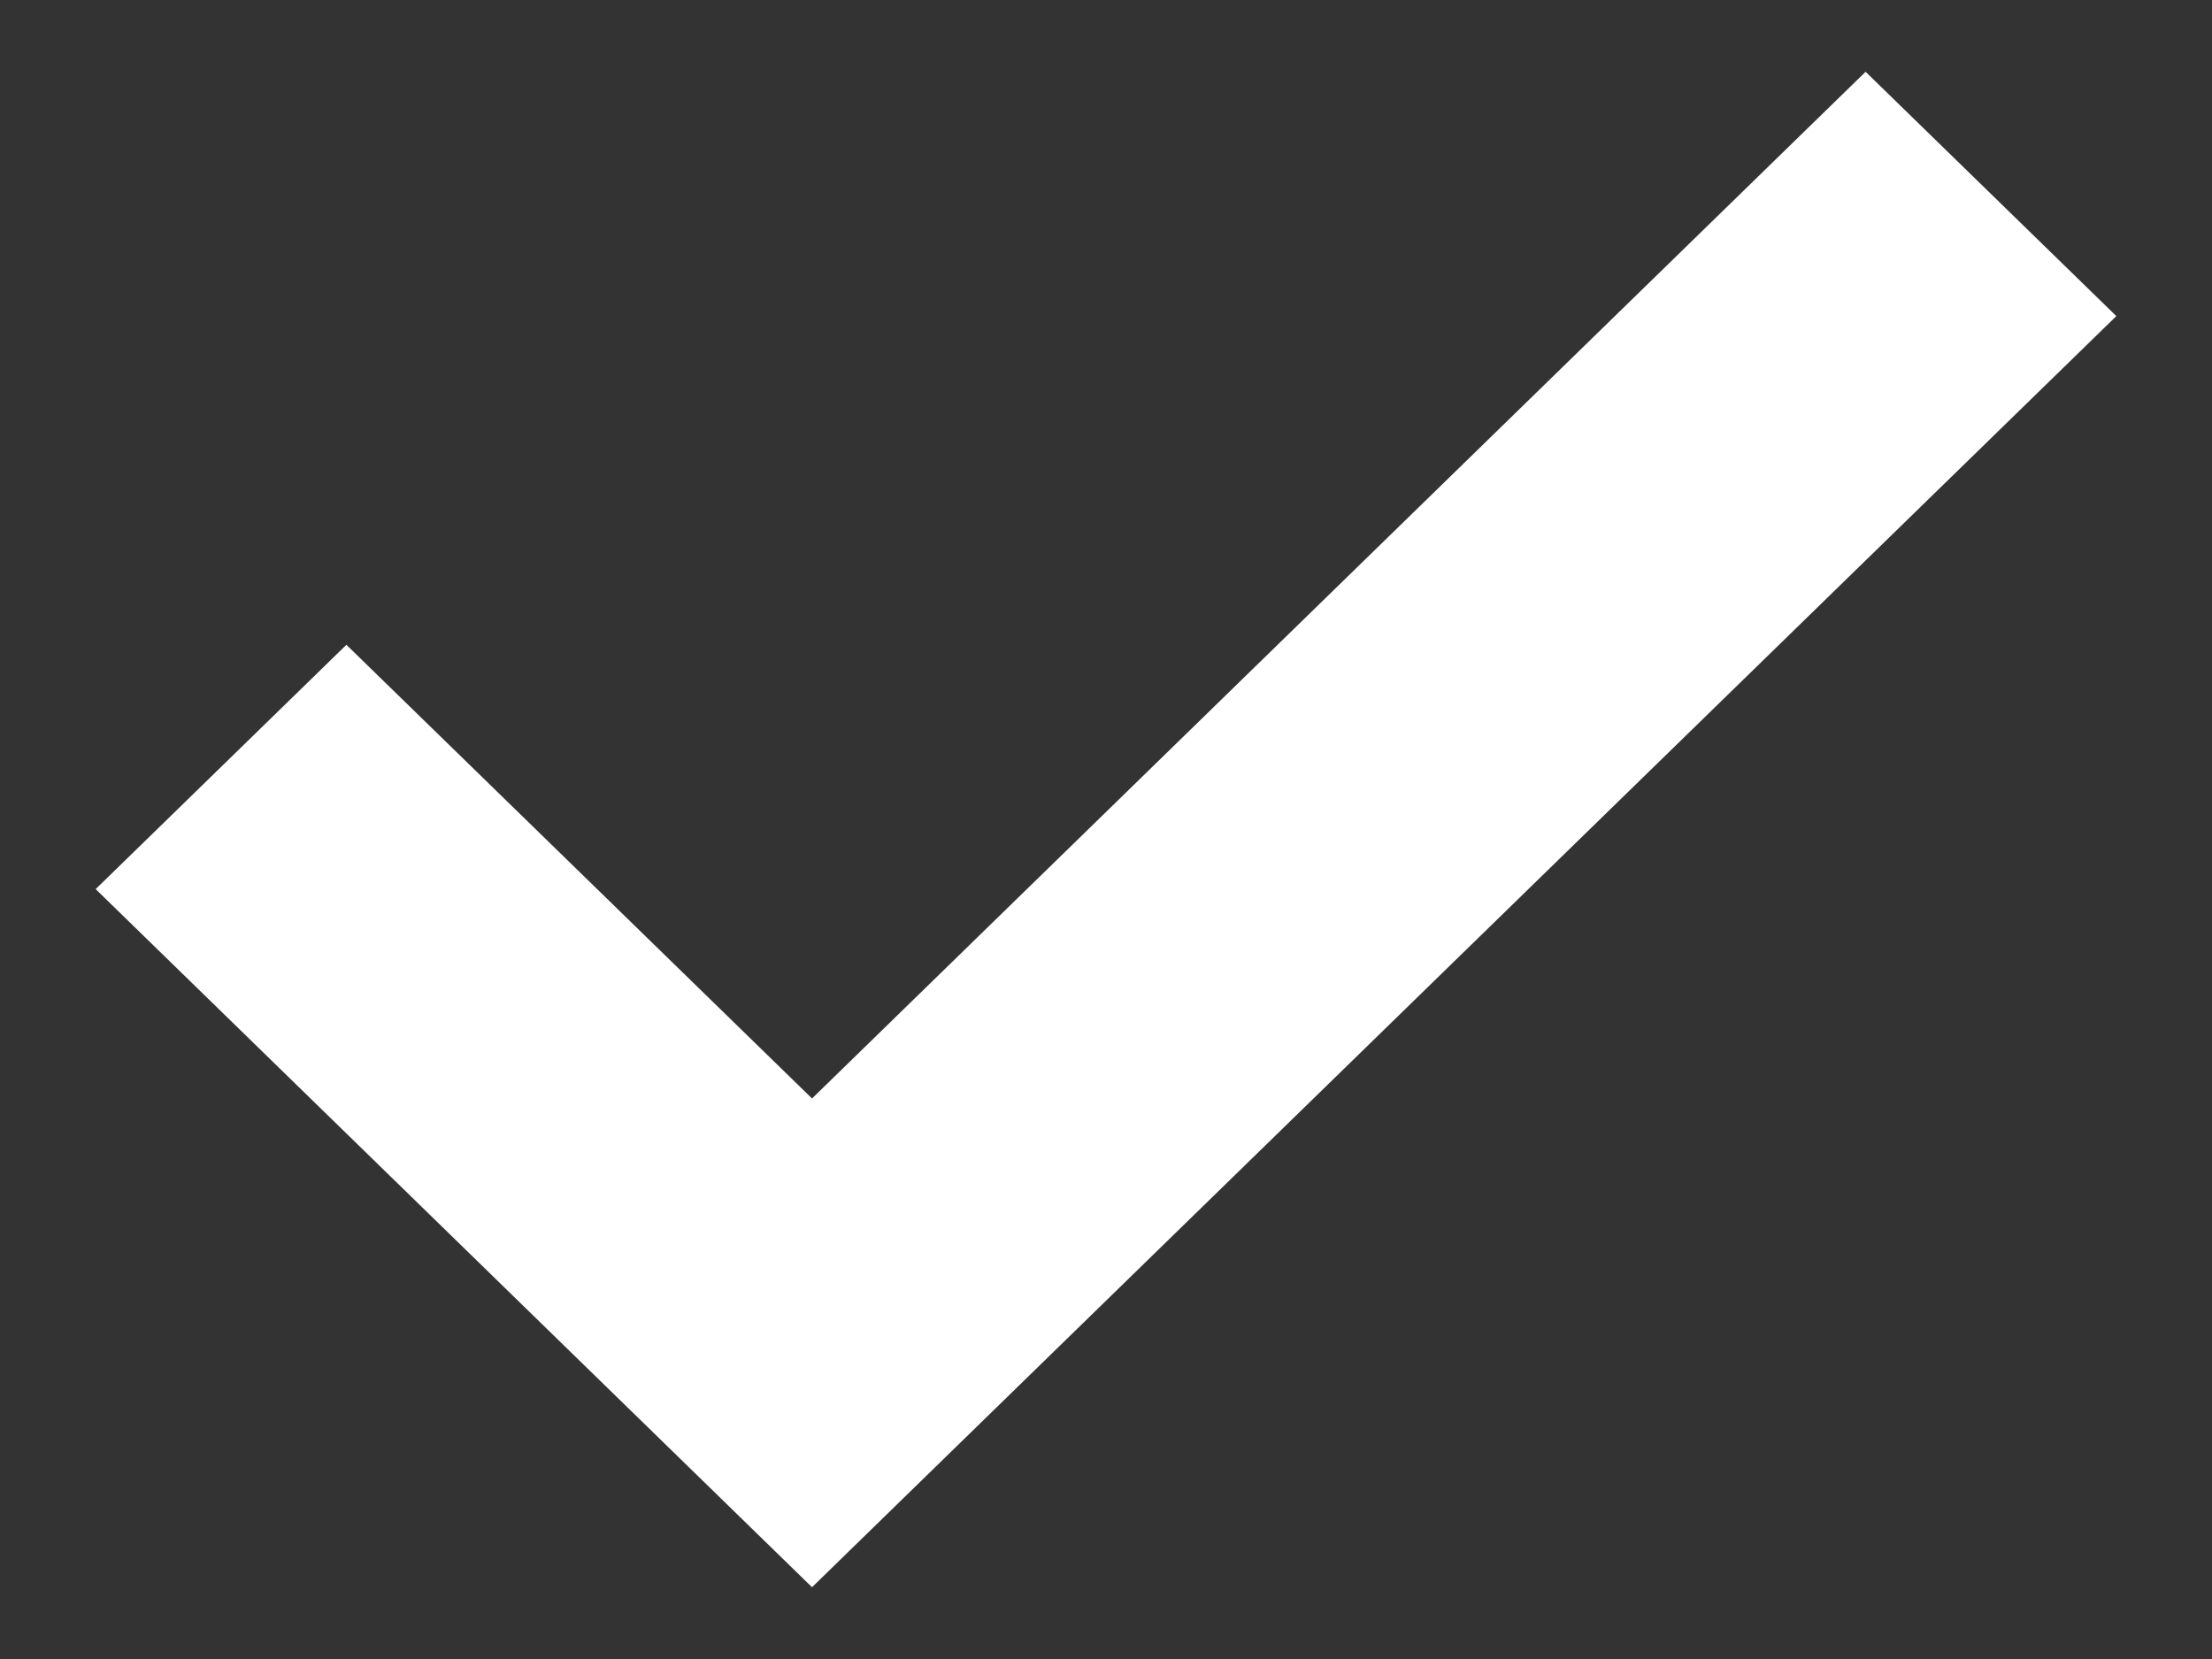 <svg width="20" height="15" viewBox="0 0 20 15" xmlns="http://www.w3.org/2000/svg"><rect x="0" y="0" width="20" height="15" fill="#333333" stroke="none"/><path fill="#fff" d="M7.342 14.351L0.865 8.039L3.132 5.83L7.342 9.932L16.868 0.649L19.135 2.858L7.342 14.351Z"/></svg>
